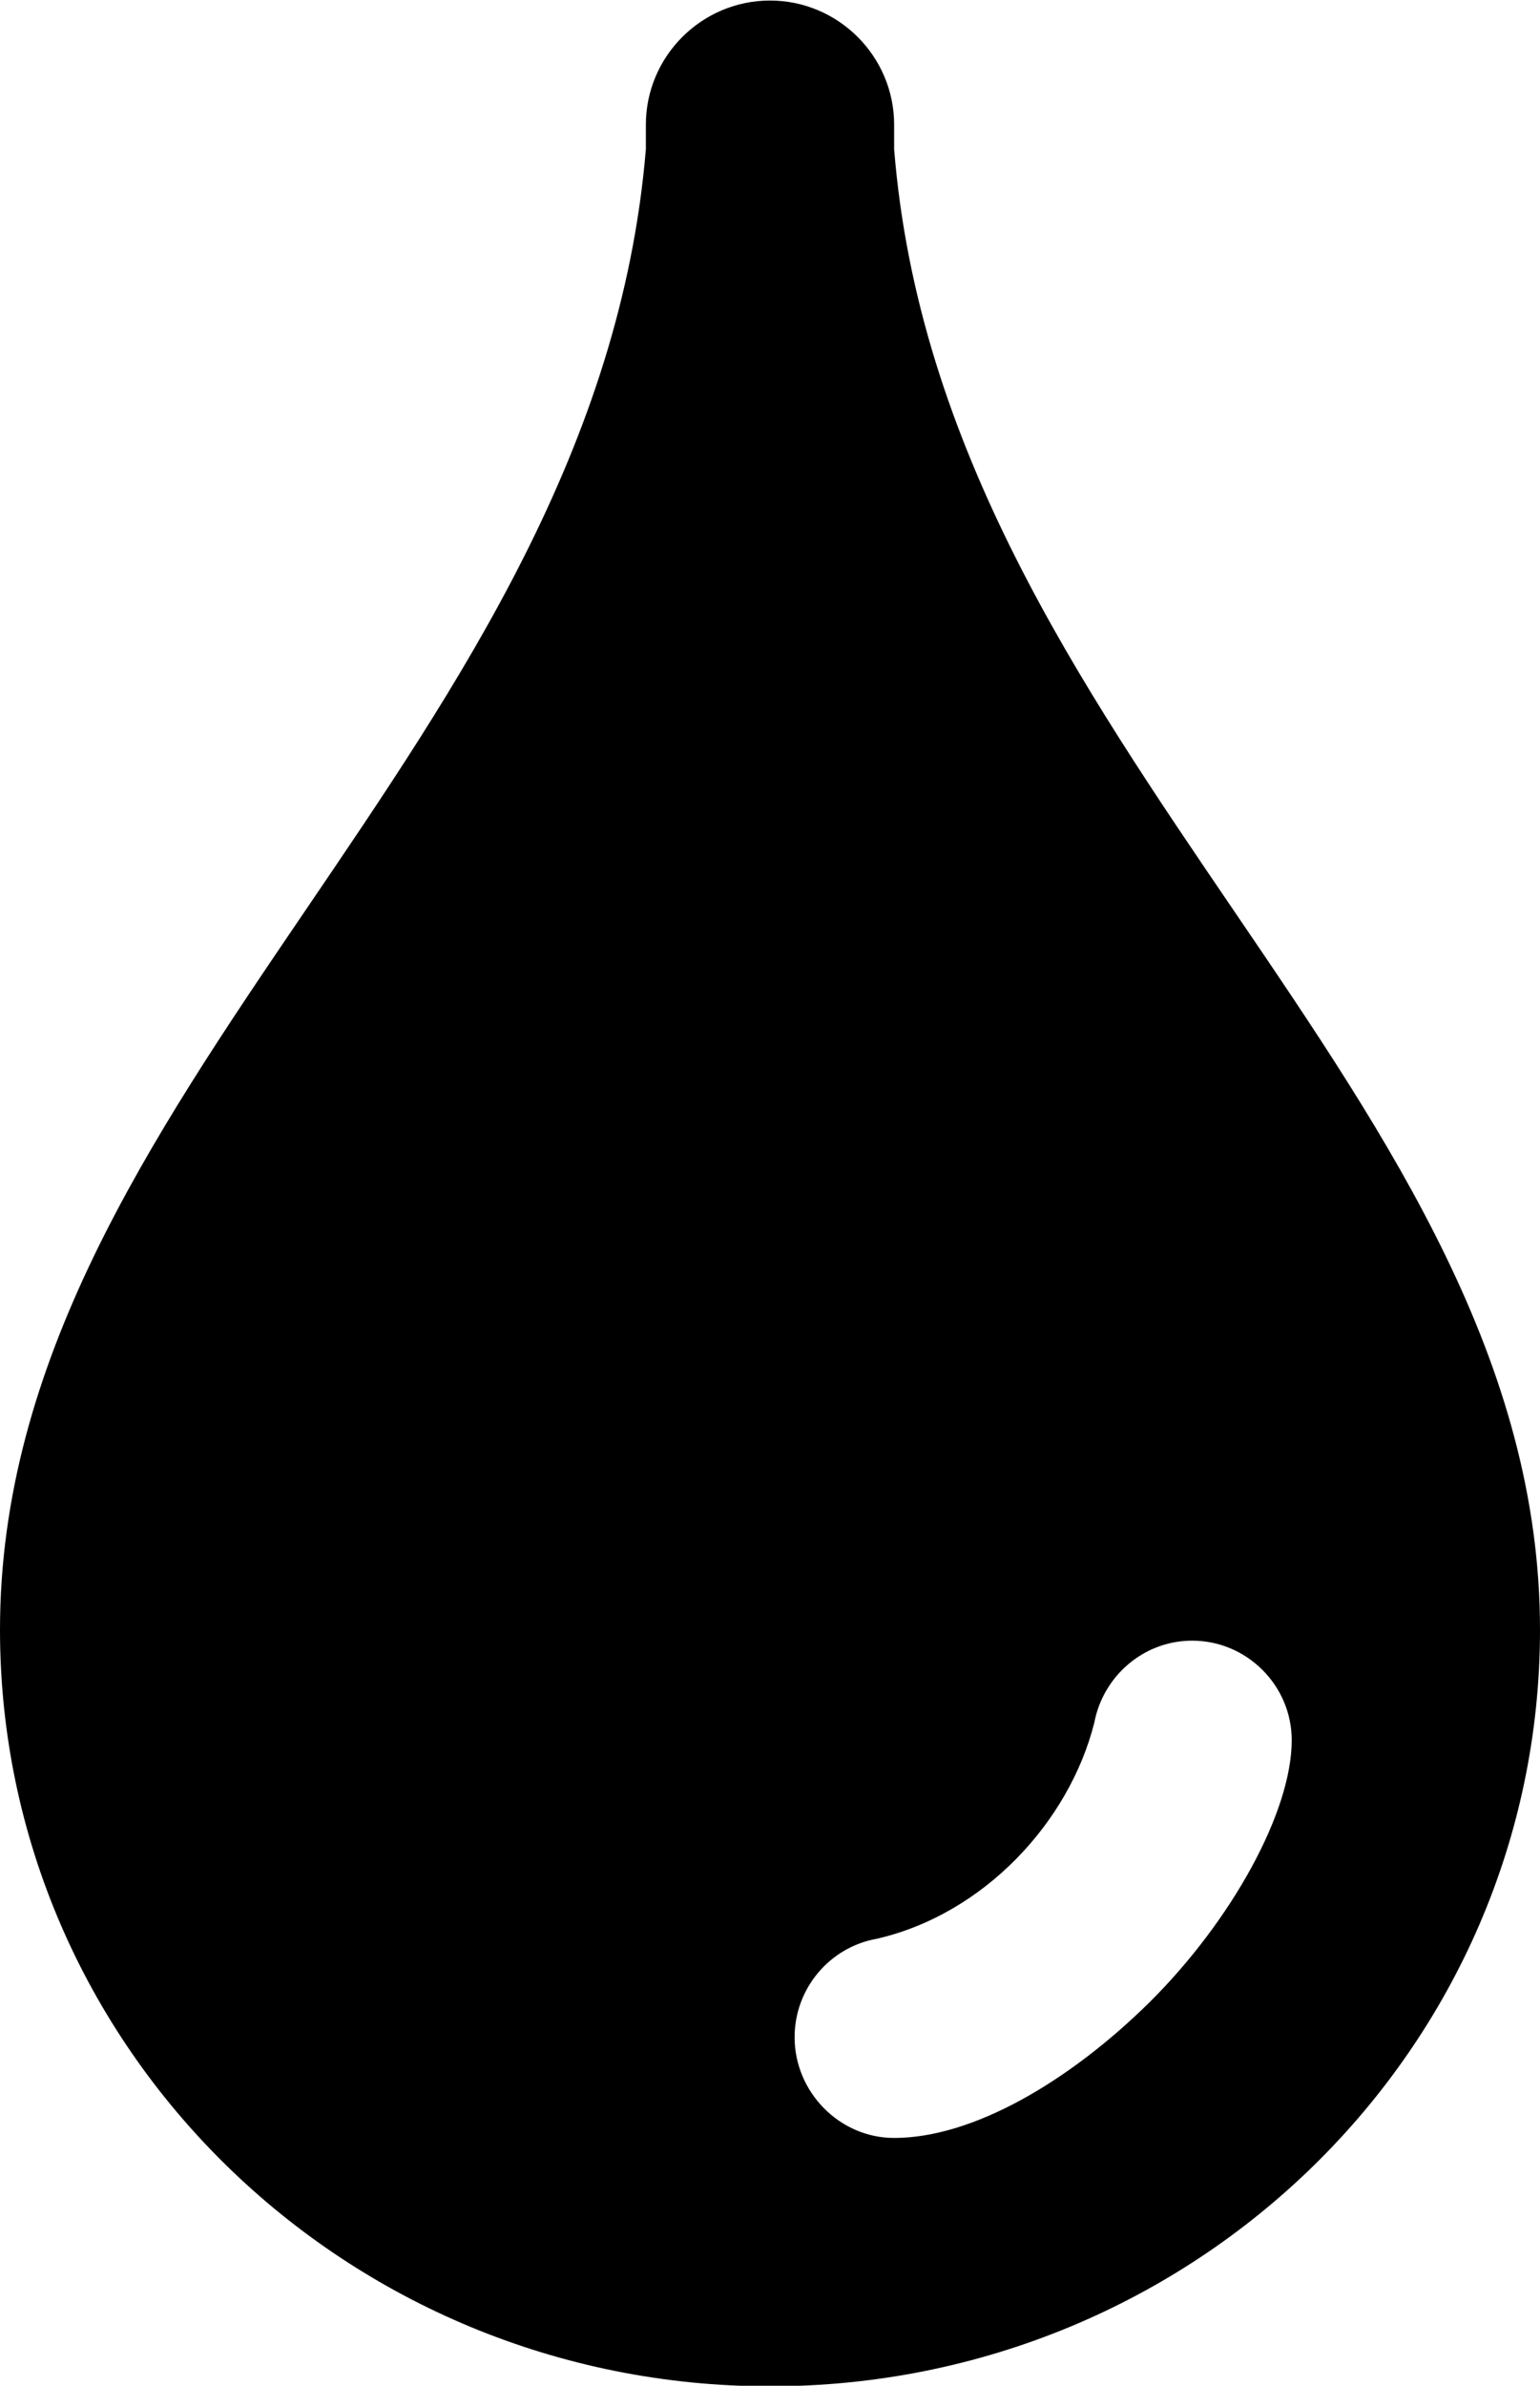 <?xml version="1.0" encoding="utf-8"?>
<!-- Generator: Adobe Illustrator 19.0.0, SVG Export Plug-In . SVG Version: 6.00 Build 0)  -->
<svg version="1.1" id="Layer_1" xmlns="http://www.w3.org/2000/svg" xmlns:xlink="http://www.w3.org/1999/xlink" x="0px" y="0px"
	 viewBox="54.7 178.9 281.6 436.1" style="enable-background:new 54.7 178.9 281.6 436.1;" xml:space="preserve">
<path d="M54.7,476.8c0,76.4,63.1,138.3,140.8,138.3c77.8,0,140.8-61.9,140.8-138.3
	c0-97.9-109.3-161.5-118.1-270.6v-4.5c0-12.5-10.2-22.7-22.7-22.7c-12.5,0-22.7,10.2-22.7,22.7v4.5
	C163.7,315.2,54.7,378.8,54.7,476.8z M215,533.3c19.6-4.5,35.2-21.3,39.8-39.5c1.6-8.5,9-15,17.9-15c10,0,18.2,8.2,18.2,18.2
	c0,13.1-11,33-26,47.9c-14.7,14.5-32.3,24.8-46.7,24.8c-10,0-18.2-8.4-18.2-18.4C200,542.3,206.5,534.8,215,533.3z"/>
</svg>
